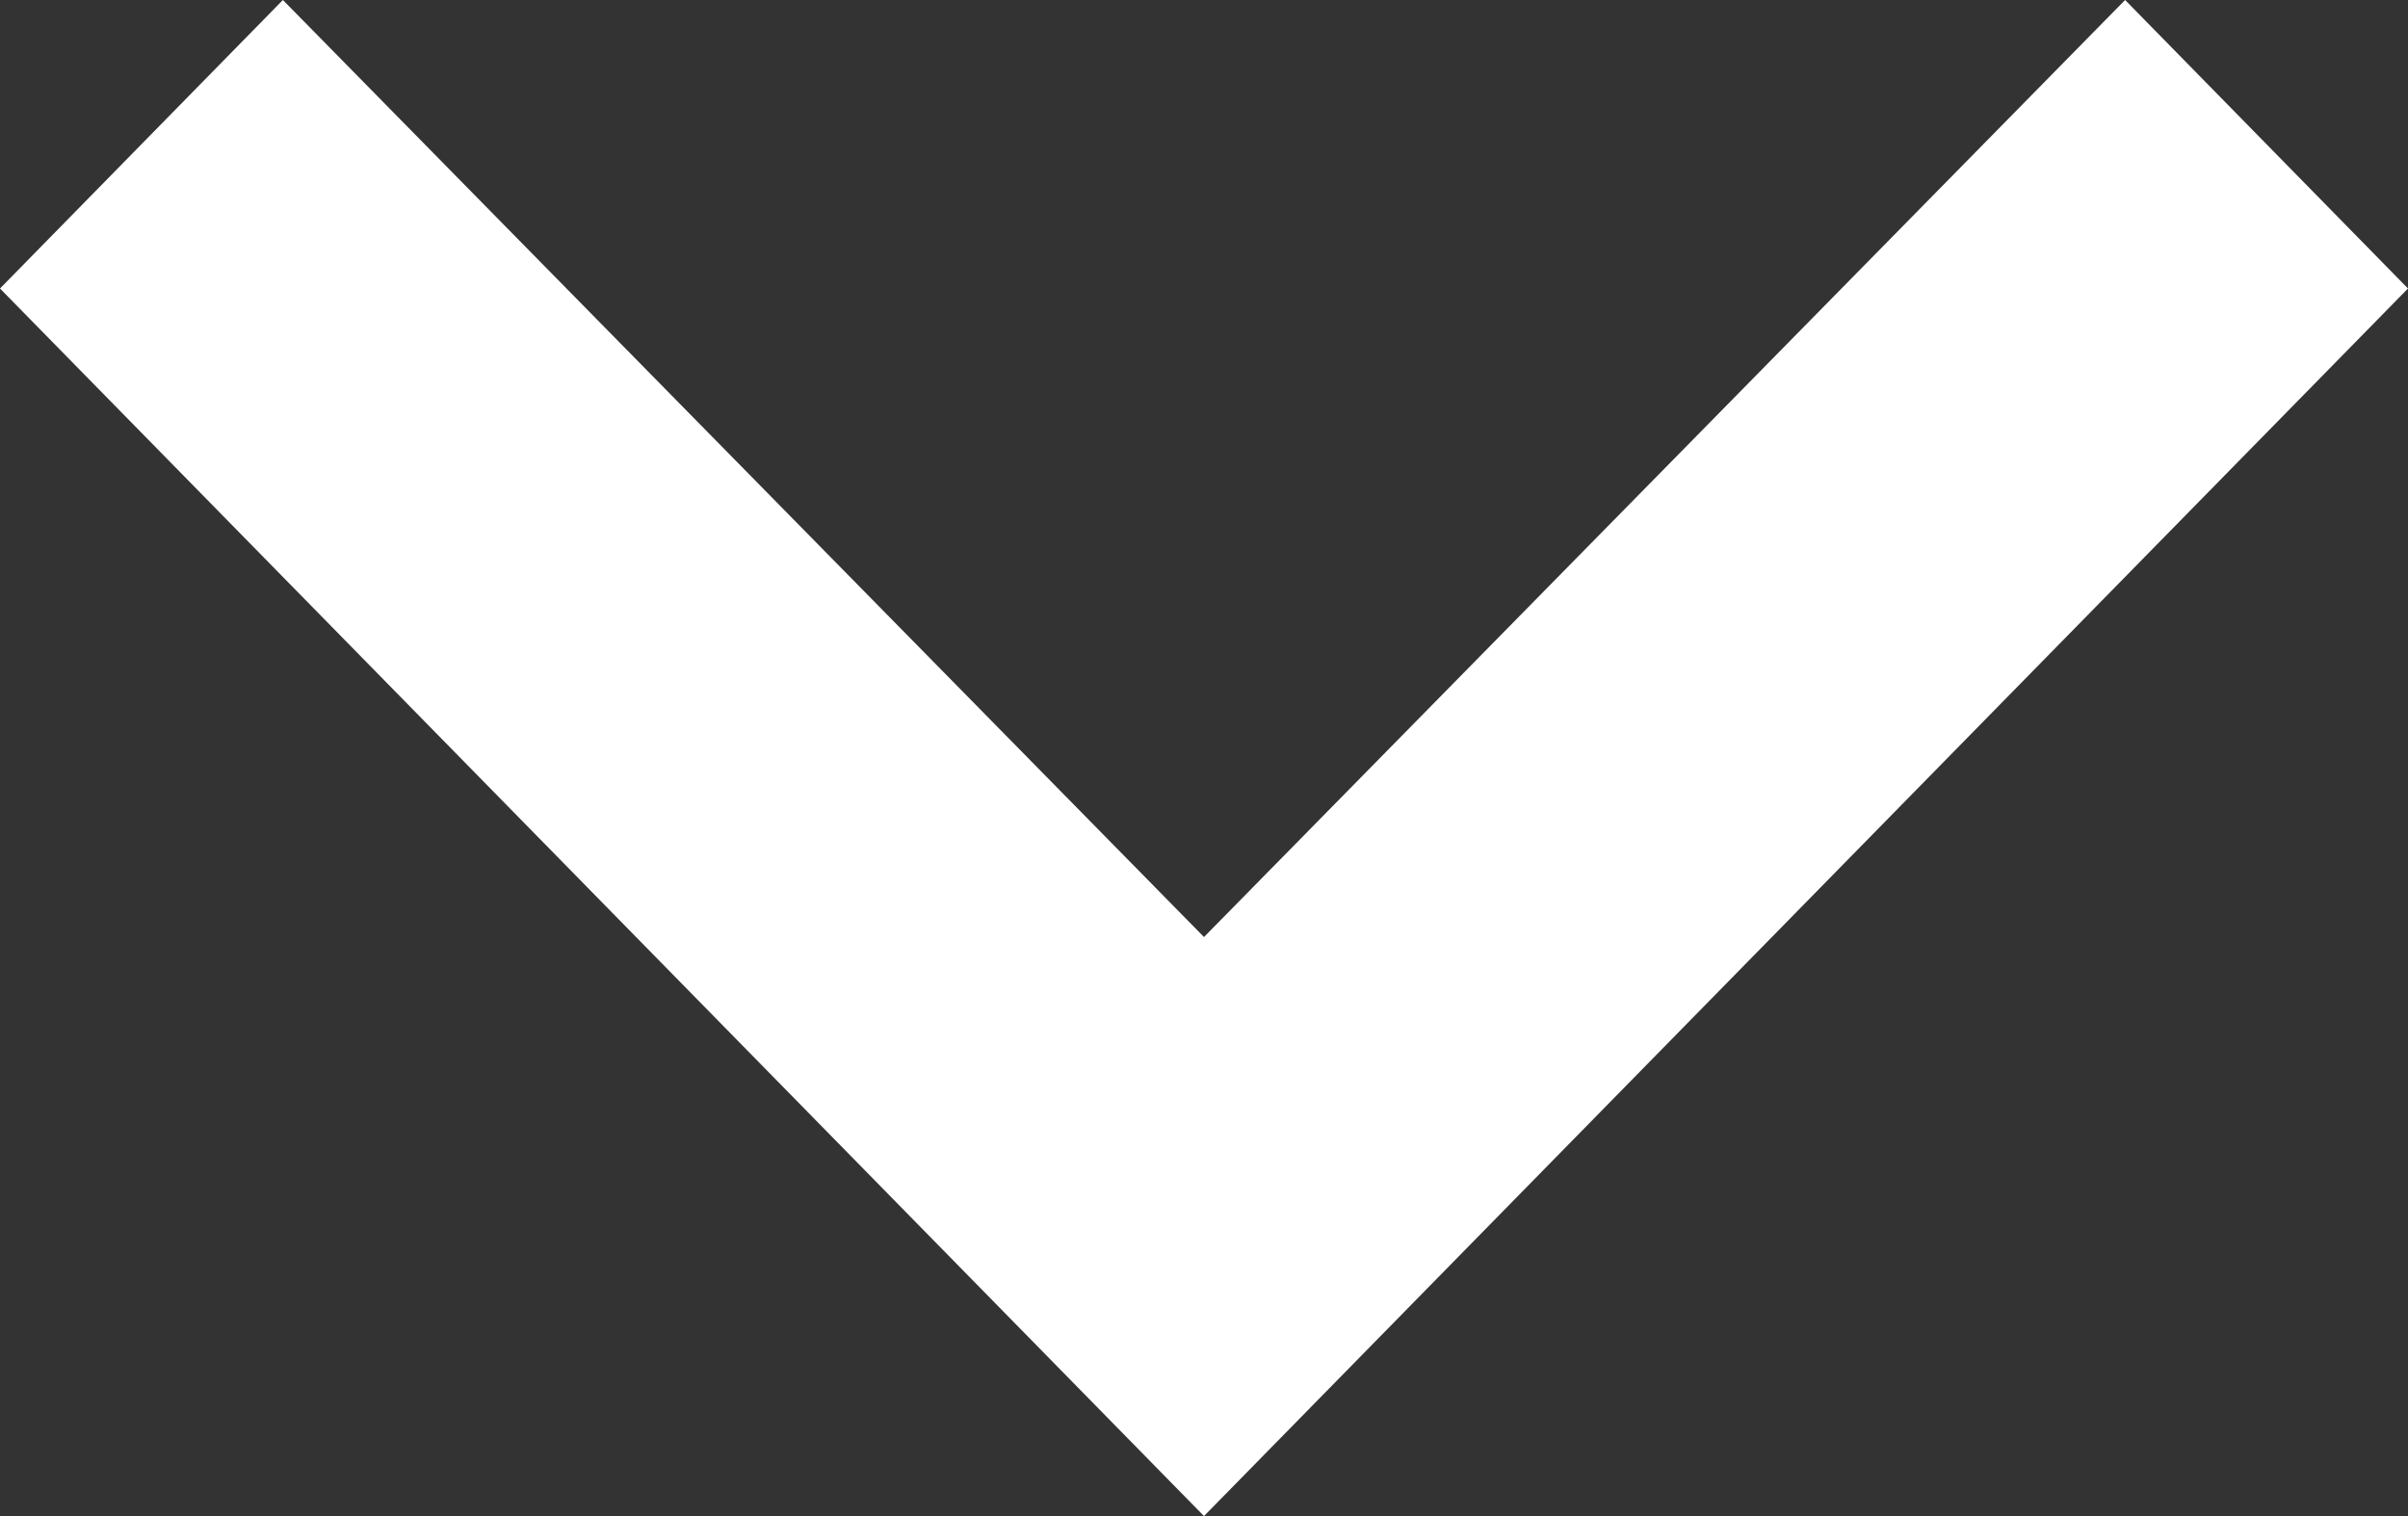 <svg width="27" height="17" viewBox="0 0 27 17" fill="none" xmlns="http://www.w3.org/2000/svg">
<rect x="0" y="0" width="27" height="17" fill="#333333" stroke="none"/>
<path d="M23.828 -1.04153e-06L13.5 10.507L3.172 -1.38674e-07L-6.01695e-07 3.235L13.5 17L27 3.235L23.828 -1.04153e-06Z" fill="white"/>
</svg>
